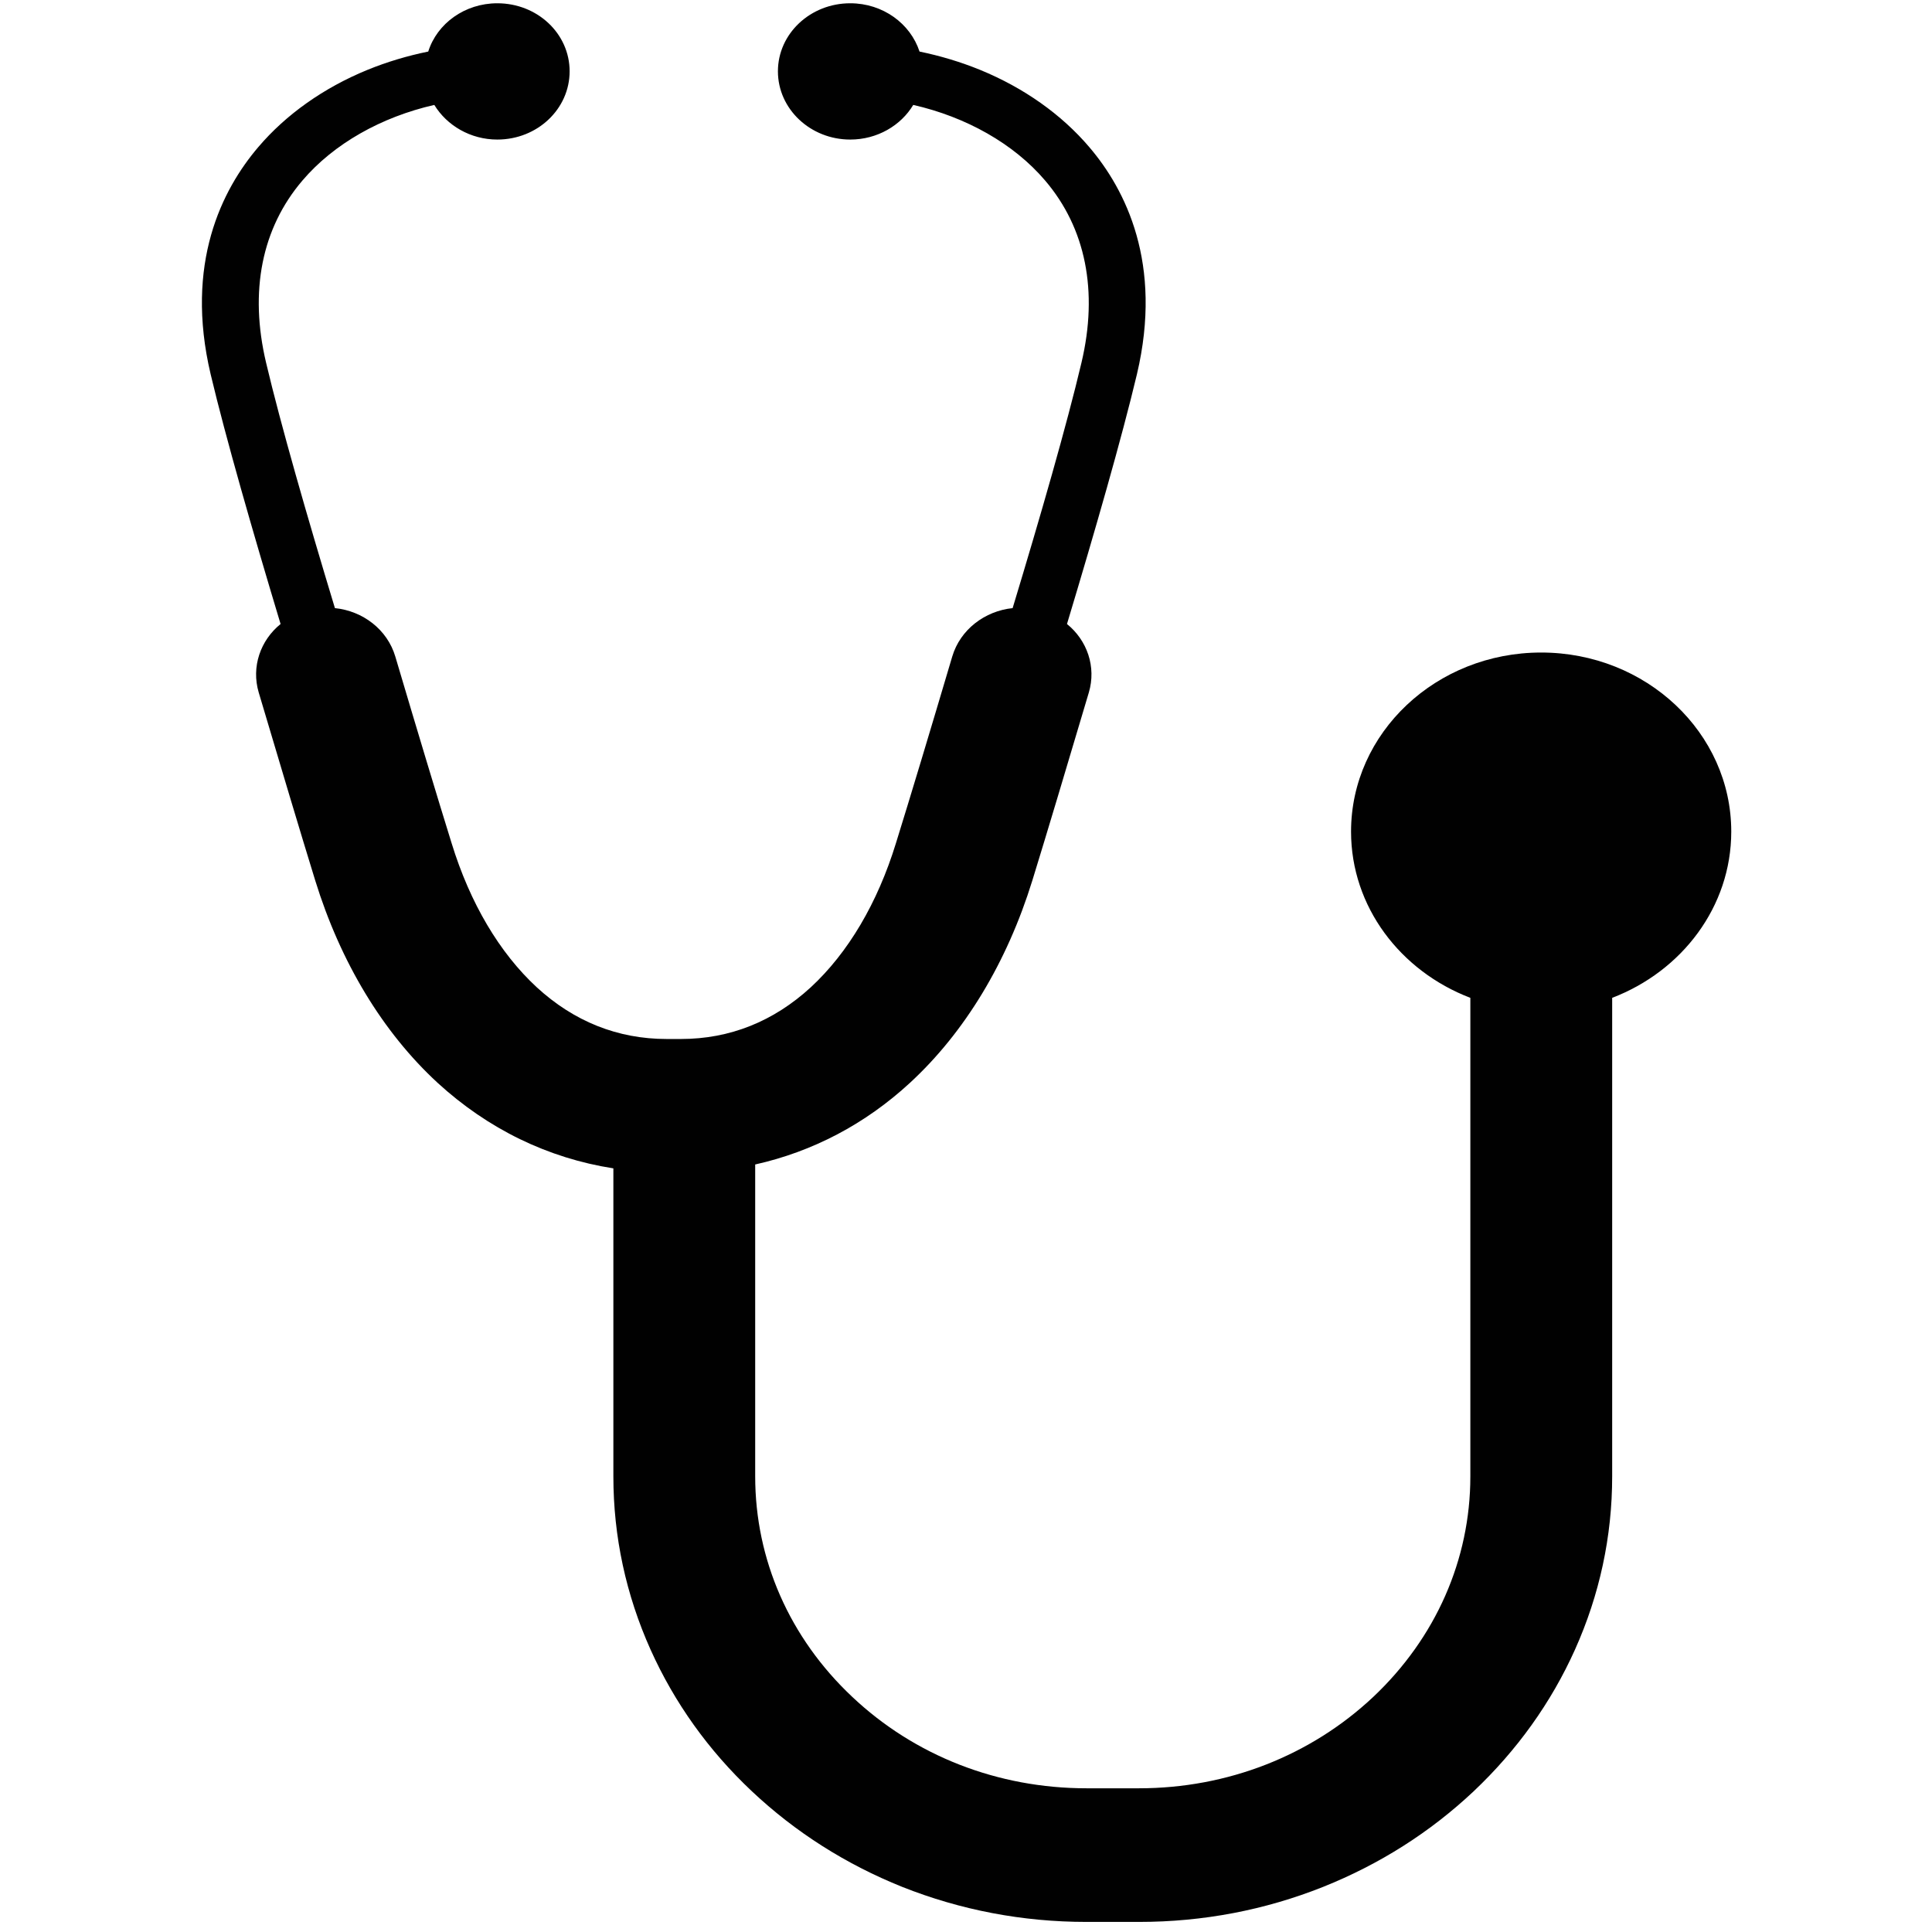 <?xml version="1.0" encoding="utf-8"?>
<!DOCTYPE svg PUBLIC "-//W3C//DTD SVG 1.1//EN" "http://www.w3.org/Graphics/SVG/1.1/DTD/svg11.dtd">
<svg version="1.1" id="Layer_1" xmlns="http://www.w3.org/2000/svg" xmlns:xlink="http://www.w3.org/1999/xlink" x="0px" y="0px"
	 width="512px" height="512px" viewBox="0 0 512 512" enable-background="new 0 0 512 512" xml:space="preserve">
<path fill="#010101" d="M225.322,0.867c-10.557,0-19.165,8.044-19.165,18.032s8.607,18.086,19.165,18.086
	c7.173,0,13.428-3.726,16.698-9.179c14.001,3.186,26.626,10.259,34.944,20.03c10.787,12.634,14.115,29.37,9.64,48.266
	c-3.901,16.521-10.902,40.816-18.246,65.056c-7.347,0.756-13.886,5.669-16.009,12.85c-5.795,19.543-11.075,37.09-14.918,49.454
	c-4.878,15.873-12.681,29.045-22.551,38.169c-9.869,9.069-21.46,13.713-34.428,13.713h-3.787c-12.967,0-24.558-4.644-34.428-13.713
	c-9.87-9.125-17.673-22.296-22.55-38.169c-3.844-12.364-9.124-29.91-14.918-49.454c-2.123-7.181-8.607-12.093-16.009-12.85
	c-7.345-24.24-14.345-48.536-18.247-65.056c-4.476-18.896-1.147-35.632,9.64-48.266c8.32-9.771,20.944-16.844,34.944-20.03
	c3.328,5.453,9.583,9.179,16.698,9.179c10.615,0,19.165-8.099,19.165-18.086s-8.549-18.032-19.165-18.032
	c-8.607,0-15.951,5.345-18.303,12.795c-5.566,1.133-10.961,2.753-16.125,4.859c-11.591,4.751-21.575,11.823-28.919,20.461
	C58.864,50.212,48.88,69.81,55.823,99.179c4.016,16.898,11.131,41.625,18.534,66.19c-5.337,4.318-7.804,11.337-5.795,18.14
	c5.853,19.706,11.131,37.36,14.976,49.831c6.713,21.704,17.903,40.221,32.419,53.61c13.369,12.255,29.264,19.977,46.592,22.676
	v81.631c0,15.926,3.328,31.368,9.87,45.944c6.312,14.036,15.321,26.67,26.853,37.521c11.534,10.852,24.903,19.328,39.822,25.322
	c15.494,6.153,31.904,9.285,48.831,9.285h13.943c16.926,0,33.338-3.132,48.771-9.285c14.977-5.994,28.345-14.471,39.881-25.322
	c11.476-10.851,20.54-23.484,26.852-37.521c6.542-14.576,9.87-30.019,9.87-45.944v-126.82c18.477-7.071,31.559-24.132,31.559-44.054
	c0-26.185-22.551-47.456-50.379-47.456c-27.829,0-50.38,21.271-50.38,47.456c0,19.922,13.084,36.982,31.615,44.054v126.82
	c0,22.08-9.181,42.812-25.705,58.416c-16.582,15.602-38.674,24.241-62.084,24.241h-13.943c-23.469,0-45.502-8.585-62.085-24.241
	c-16.583-15.604-25.707-36.336-25.707-58.416V308.6c15.207-3.4,29.15-10.688,41.028-21.648c14.517-13.39,25.706-31.907,32.419-53.61
	c3.845-12.471,9.124-30.125,14.976-49.831c2.01-6.803-0.457-13.822-5.795-18.14c7.402-24.565,14.518-49.292,18.535-66.19
	c6.942-29.369-3.042-48.967-12.624-60.197c-7.345-8.638-17.329-15.71-28.919-20.461c-5.164-2.106-10.559-3.726-16.068-4.859
	C241.273,6.265,233.987,0.867,225.322,0.867L225.322,0.867z"/>
</svg>
